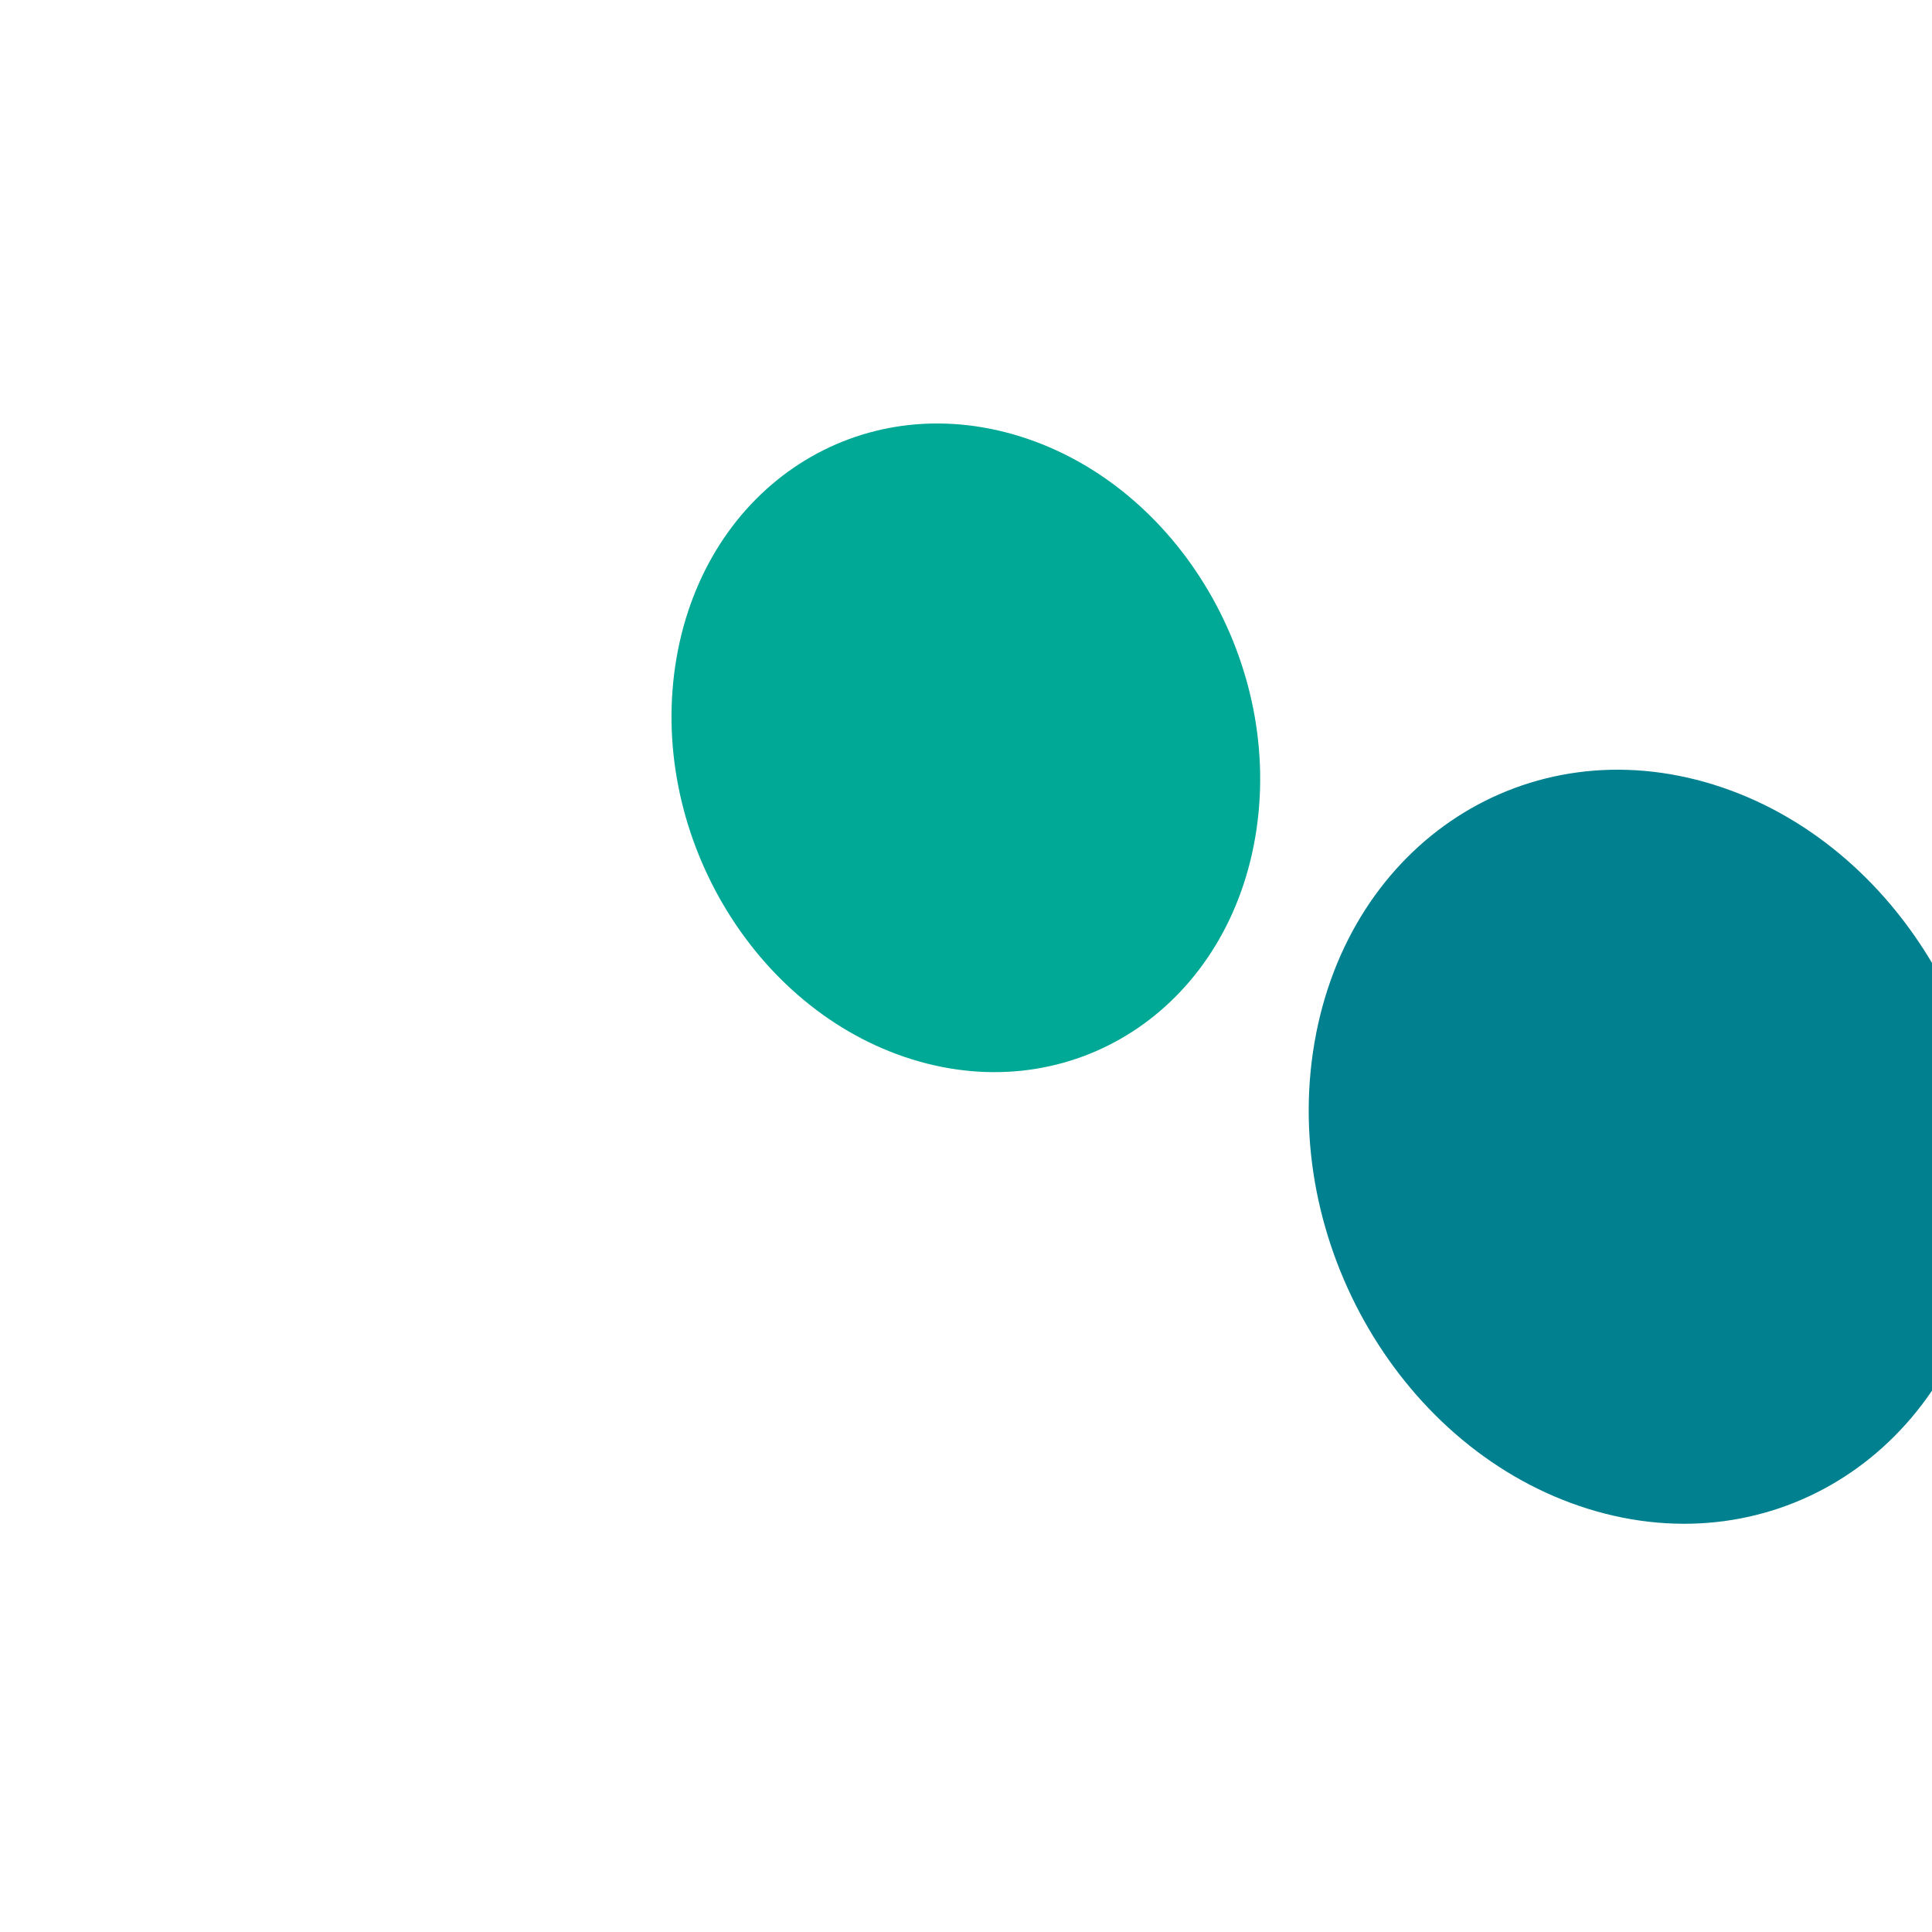 <svg width="500" height="500" viewBox="0 0 500 500" fill="none" xmlns="http://www.w3.org/2000/svg">
<g clip-path="url(#clip0_884_660)">
<g filter="url(#filter0_f_884_660)">
<path d="M411.041 390.5C459.112 405.44 505.335 375.59 514.284 323.827C523.233 272.065 491.518 217.992 443.447 203.052C395.376 188.111 349.152 217.962 340.203 269.724C331.255 321.486 362.97 375.56 411.041 390.5Z" fill="#01808F"/>
</g>
<g filter="url(#filter1_f_884_660)">
<path d="M236.022 274.157C277.374 287.009 317.137 261.332 324.835 216.804C332.533 172.277 305.251 125.761 263.898 112.909C222.546 100.057 182.783 125.735 175.085 170.263C167.387 214.79 194.67 261.305 236.022 274.157Z" fill="#00A996"/>
</g>
</g>
<defs>
<filter id="filter0_f_884_660" x="88.691" y="-50.799" width="677.104" height="695.15" filterUnits="userSpaceOnUse" color-interpolation-filters="sRGB">
<feFlood flood-opacity="0" result="BackgroundImageFix"/>
<feBlend mode="normal" in="SourceGraphic" in2="BackgroundImageFix" result="shape"/>
<feGaussianBlur stdDeviation="125" result="effect1_foregroundBlur_884_660"/>
</filter>
<filter id="filter1_f_884_660" x="-76.215" y="-140.404" width="652.35" height="667.875" filterUnits="userSpaceOnUse" color-interpolation-filters="sRGB">
<feFlood flood-opacity="0" result="BackgroundImageFix"/>
<feBlend mode="normal" in="SourceGraphic" in2="BackgroundImageFix" result="shape"/>
<feGaussianBlur stdDeviation="125" result="effect1_foregroundBlur_884_660"/>
</filter>
<clipPath id="clip0_884_660">
<rect width="500" height="500" fill="white"/>
</clipPath>
</defs>
</svg>

